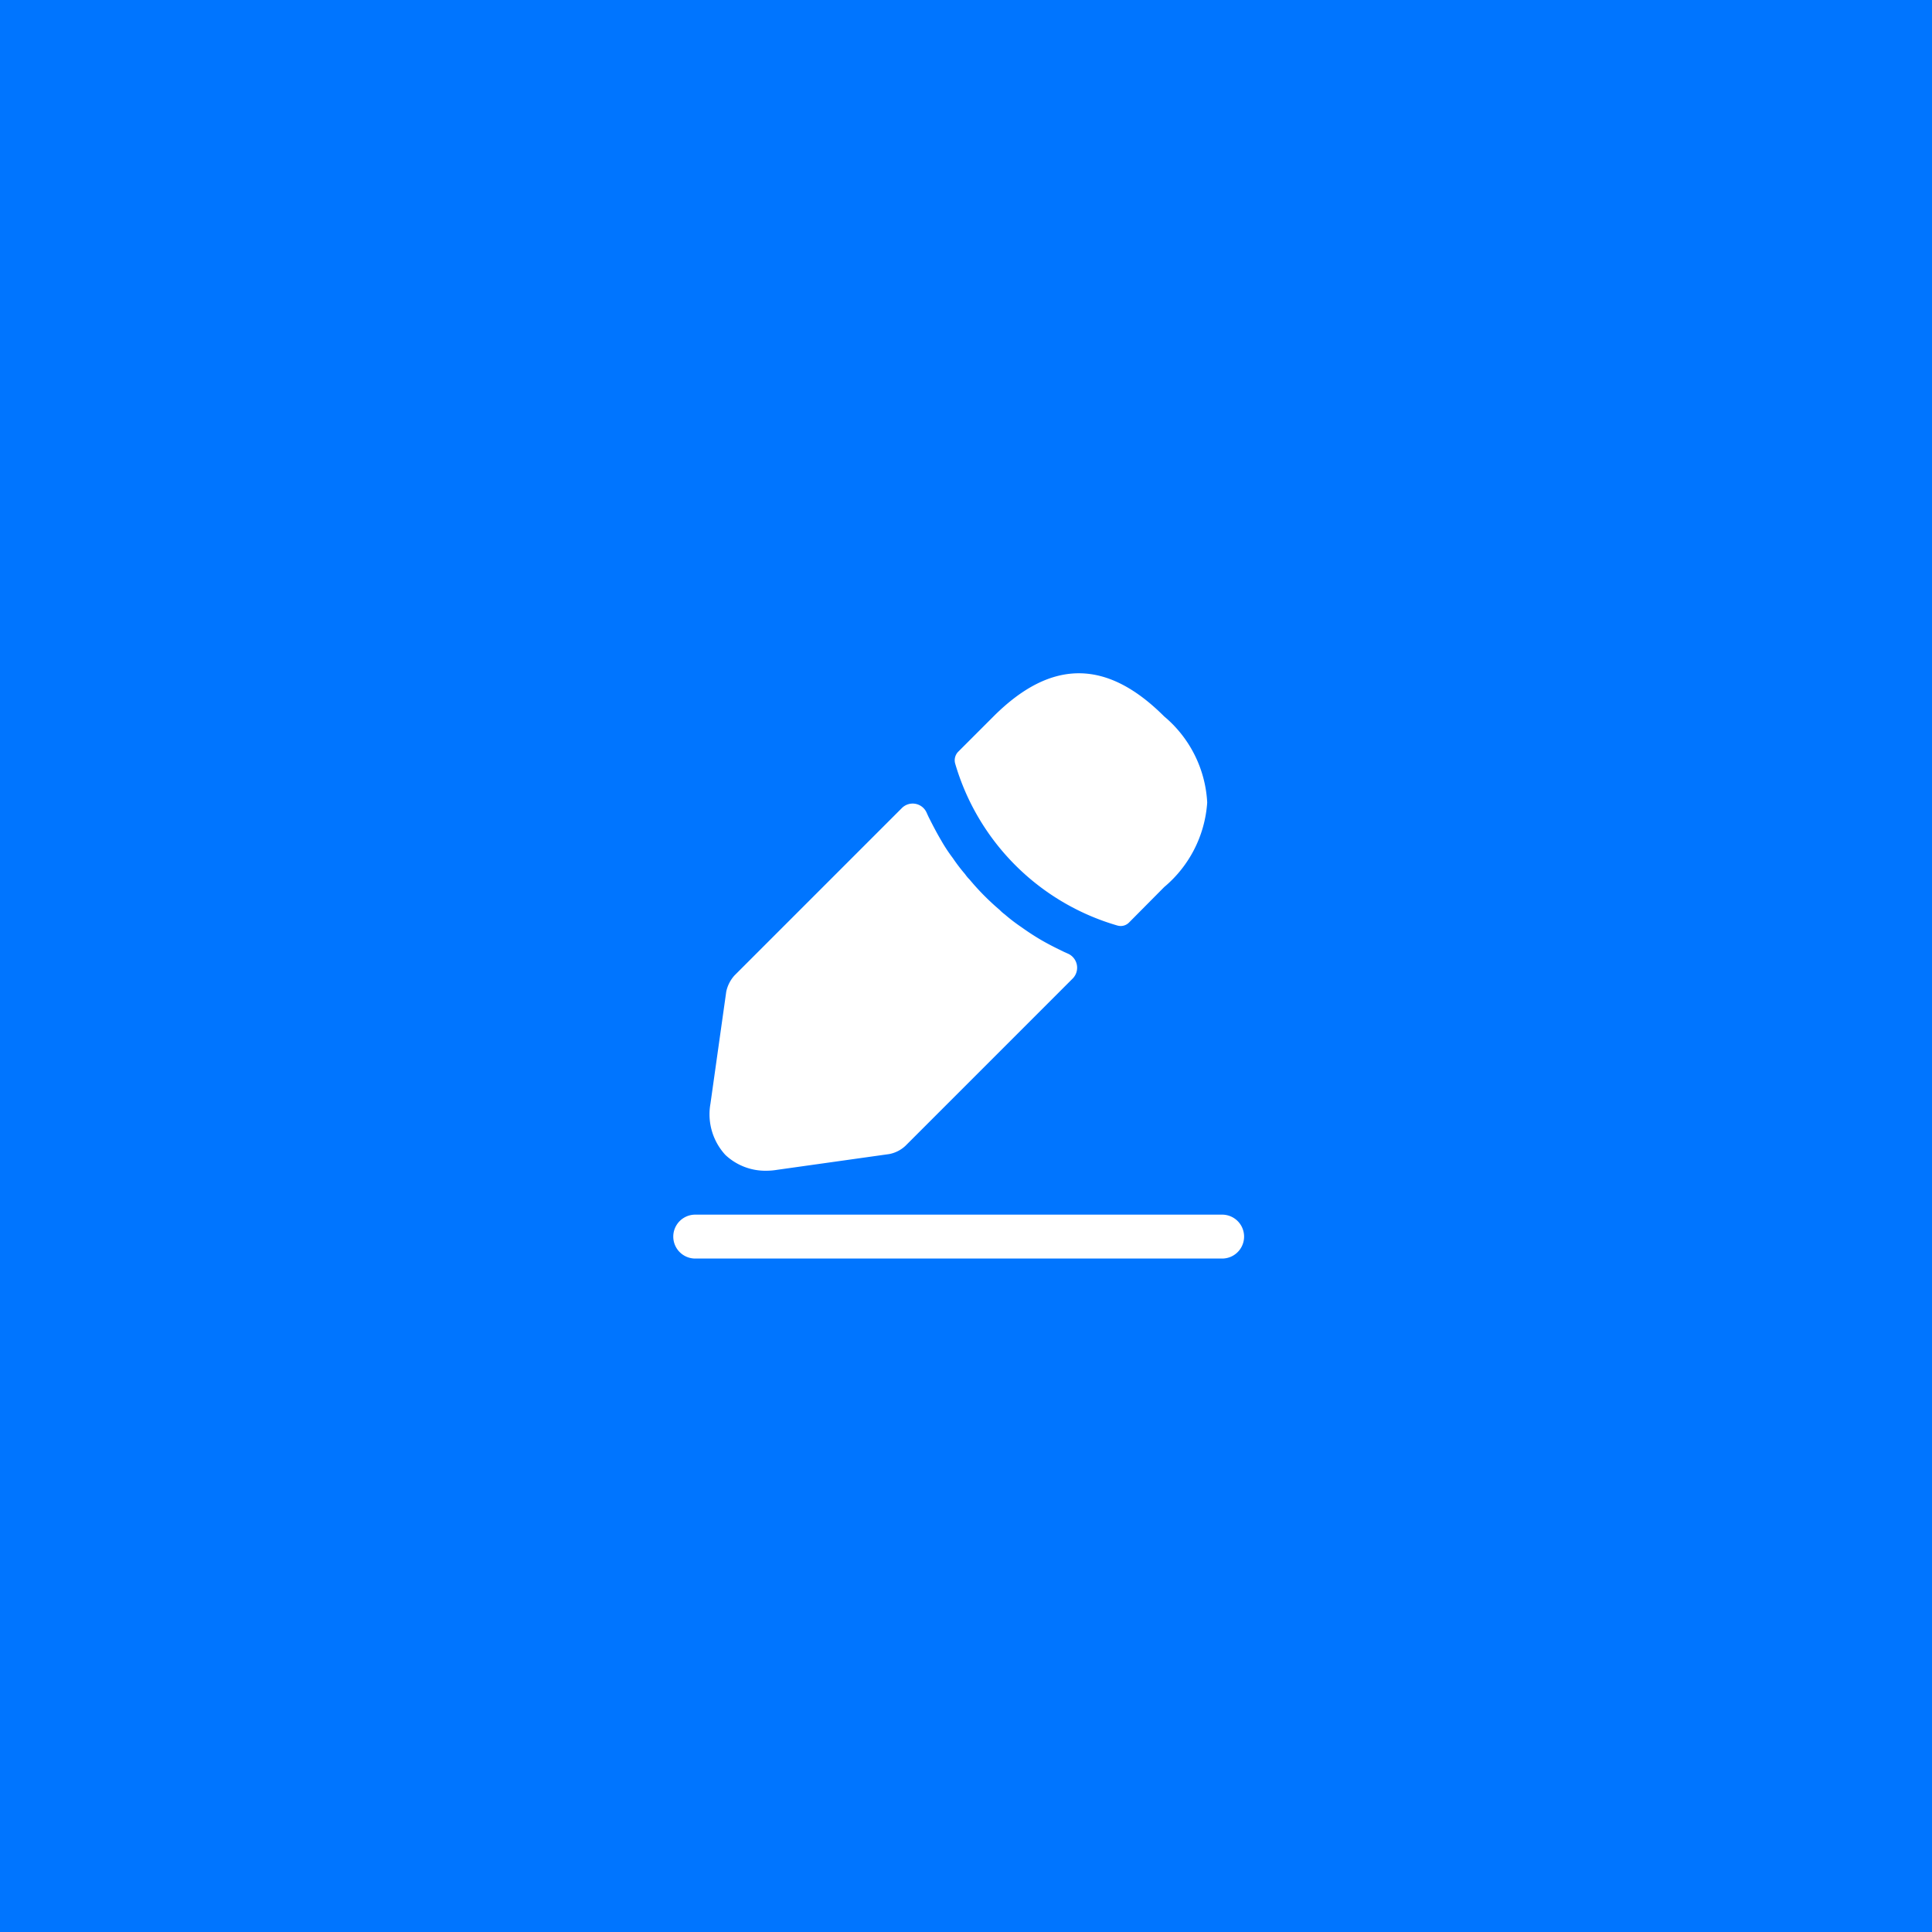 <svg xmlns="http://www.w3.org/2000/svg" width="66" height="66" viewBox="0 0 66 66">
  <g id="pencil-icon" transform="translate(-1.25 -2.006)">
    <rect id="Rectangle_55" data-name="Rectangle 55" width="66" height="66" transform="translate(1.25 2.006)" fill="#0075ff"/>
    <g id="Group_2050" data-name="Group 2050" transform="translate(22 23)">
      <path id="Path_703" data-name="Path 703" d="M21,22H3a.75.75,0,0,1,0-1.5H21A.75.75,0,0,1,21,22Z" fill="#fff"/>
      <path id="Path_704" data-name="Path 704" d="M19.02,3.48c-1.94-1.94-3.84-1.99-5.83,0L11.98,4.69a.417.417,0,0,0-.1.4,8.129,8.129,0,0,0,5.53,5.53.5.5,0,0,0,.12.02.4.4,0,0,0,.29-.12l1.2-1.21a4.133,4.133,0,0,0,1.47-2.89A4.117,4.117,0,0,0,19.02,3.48Z" fill="#fff"/>
      <path id="Path_705" data-name="Path 705" d="M15.61,11.53c-.29-.14-.57-.28-.84-.44-.22-.13-.43-.27-.64-.42a6.038,6.038,0,0,1-.56-.43,1.22,1.22,0,0,1-.17-.15,8.453,8.453,0,0,1-1.03-1.04,1.218,1.218,0,0,1-.15-.18,5.817,5.817,0,0,1-.42-.55,5.491,5.491,0,0,1-.39-.59c-.16-.27-.3-.54-.44-.82q-.032-.068-.062-.135a.521.521,0,0,0-.84-.173L4.34,12.33a1.2,1.2,0,0,0-.28.55l-.54,3.83a2.05,2.05,0,0,0,.51,1.75,1.991,1.991,0,0,0,1.4.54,2.186,2.186,0,0,0,.36-.03l3.84-.54a1.113,1.113,0,0,0,.55-.28L15.9,12.429a.526.526,0,0,0-.176-.849Z" fill="#fff"/>
    </g>
  </g>
</svg>
